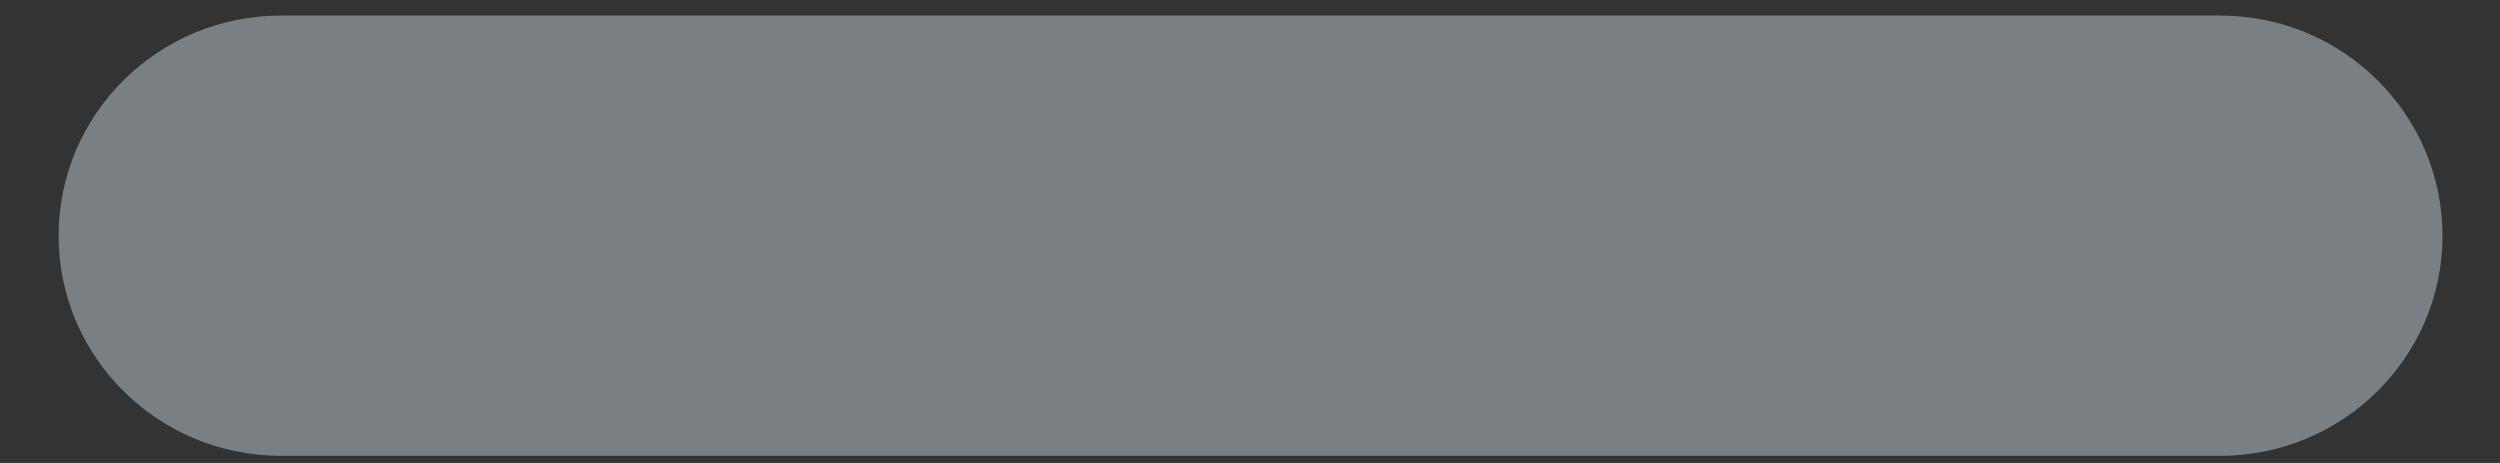 <svg width="27" height="5" viewBox="0 0 27 5" fill="none" xmlns="http://www.w3.org/2000/svg">
<rect x="0" y="0" width="27" height="5" fill="#333333" stroke="none"/>
<path d="M0.633 2.547C0.633 3.858 1.708 4.923 3.035 4.923H23.977C25.303 4.923 26.379 3.858 26.379 2.547C26.379 1.233 25.303 0.168 23.977 0.168H3.035C1.708 0.168 0.633 1.233 0.633 2.547Z" fill="#E6F7FF" fill-opacity="0.39"/>
</svg>
